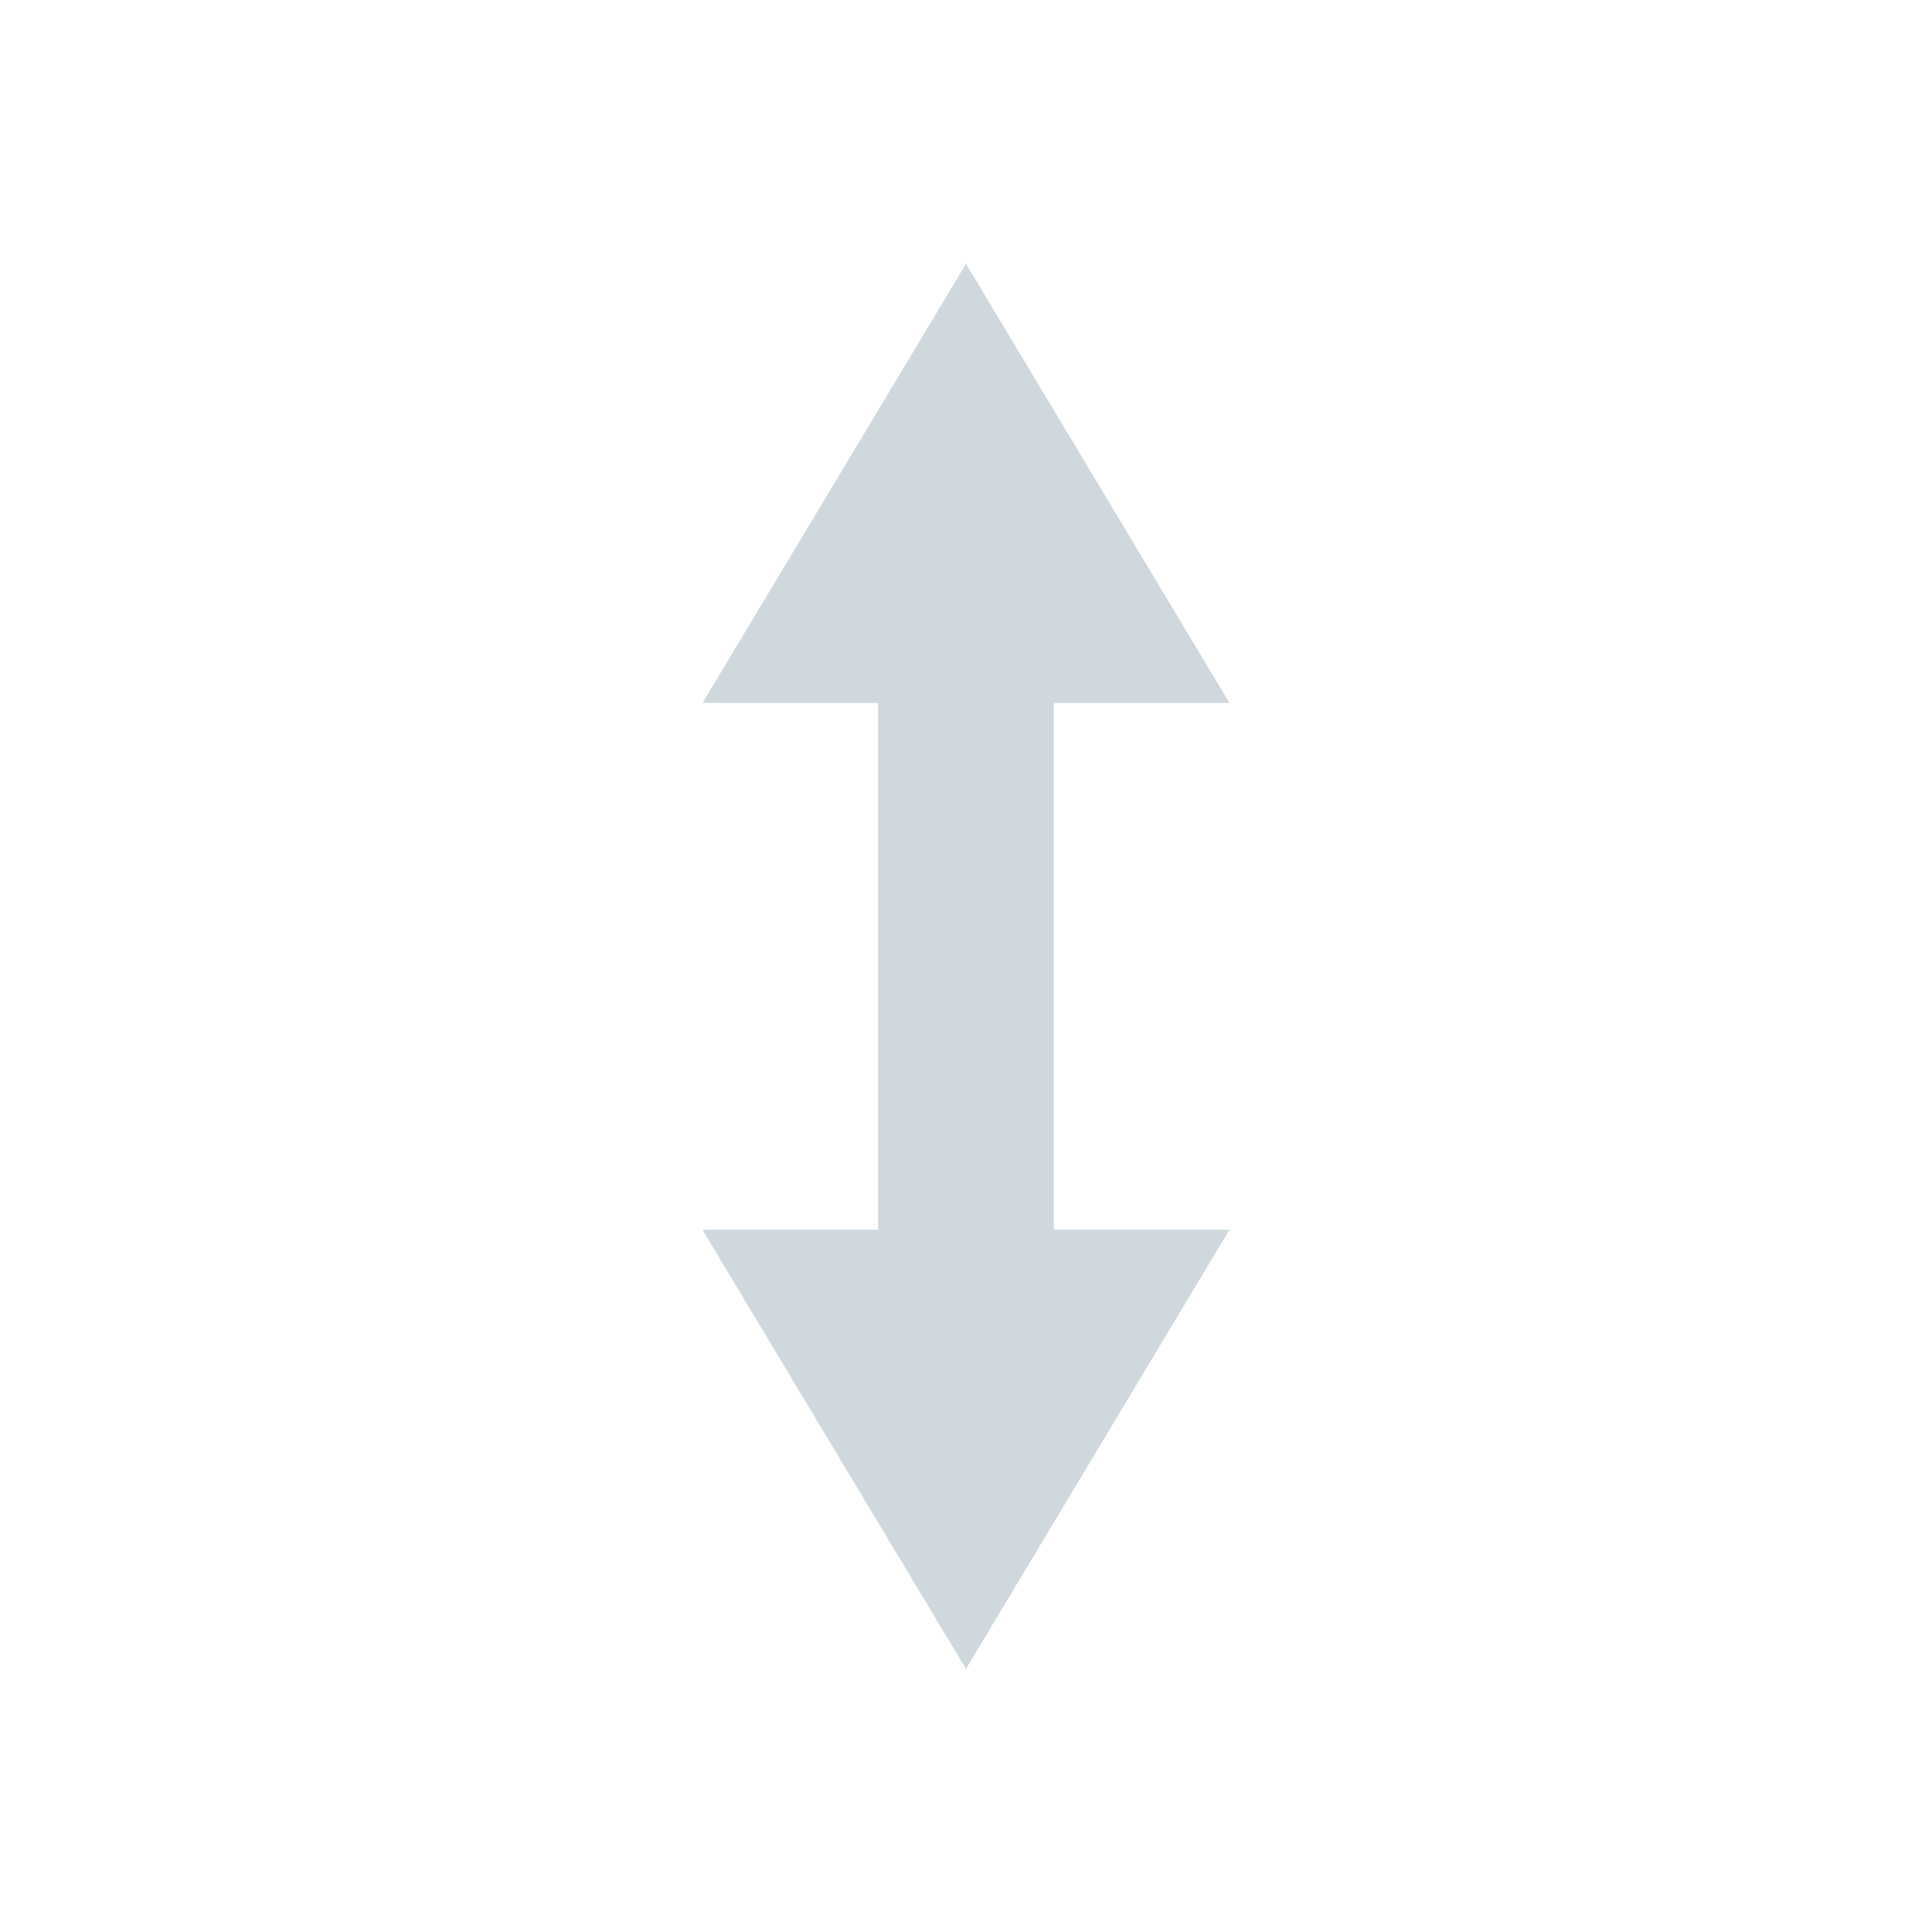 <svg xmlns="http://www.w3.org/2000/svg" width="22" height="22" viewBox="0 0 22 22">
 <defs>
  <style id="current-color-scheme" type="text/css">
   .ColorScheme-Text { color:#CFD8DC; } .ColorScheme-Highlight { color:#5294e2; }
  </style>
 </defs>
 <path style="fill:currentColor" class="ColorScheme-Text" d="M 8 0.004 L 5 5.004 L 7 5.004 L 7 11.004 L 5 11.004 L 8 16.004 L 11 11.004 L 9 11.004 L 9 5.004 L 11 5.004 L 8 0.004 z" transform="translate(3 3)"/>
</svg>
